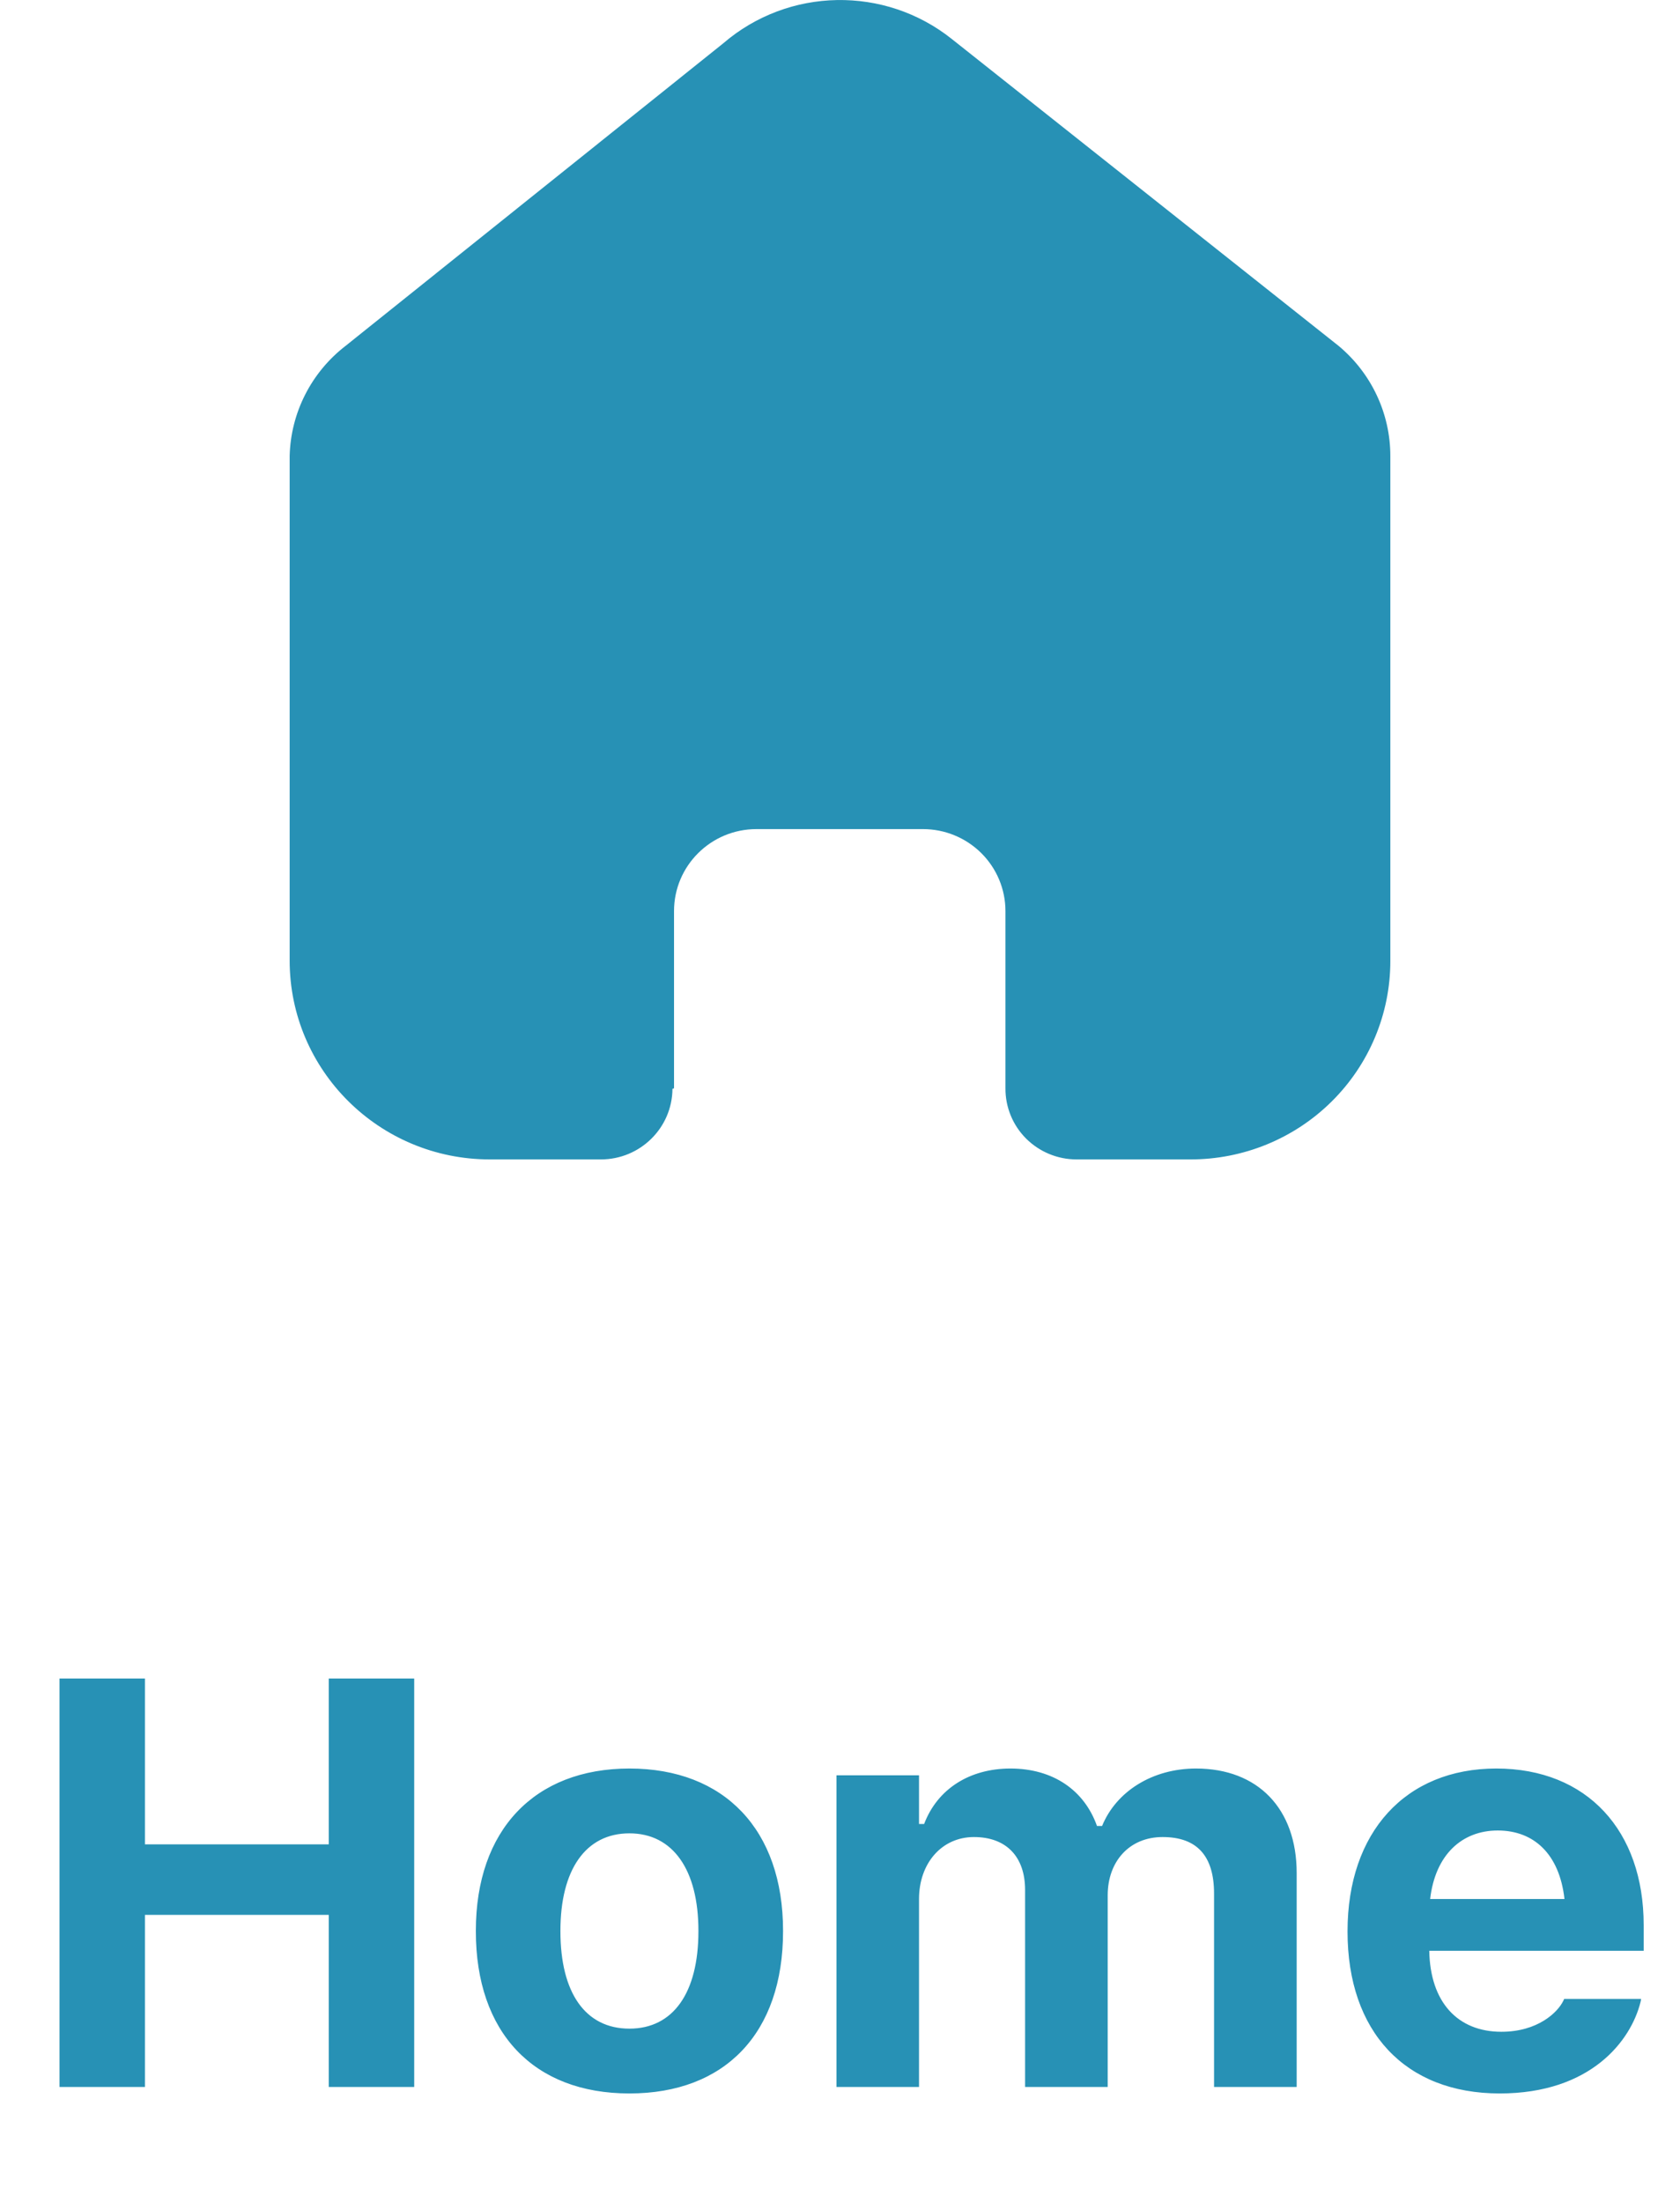 <svg width="29" height="38" viewBox="0 0 29 38" fill="none" xmlns="http://www.w3.org/2000/svg">
<path d="M11.635 18.773V15.716C11.635 14.935 12.272 14.302 13.058 14.302H15.933C16.31 14.302 16.672 14.451 16.939 14.716C17.206 14.981 17.356 15.341 17.356 15.716V18.773C17.354 19.098 17.482 19.41 17.712 19.64C17.943 19.87 18.256 20 18.583 20H20.544C21.46 20.002 22.339 19.643 22.987 19.001C23.636 18.359 24 17.487 24 16.578V7.867C24 7.132 23.672 6.436 23.105 5.965L16.434 0.676C15.274 -0.251 13.611 -0.221 12.485 0.747L5.967 5.965C5.373 6.422 5.018 7.121 5 7.867V16.569C5 18.464 6.547 20 8.456 20H10.372C11.051 20 11.603 19.456 11.608 18.782L11.635 18.773Z" fill="#2791B5"/>
<path d="M1.027 36H2.502V33.031H5.675V36H7.15V28.954H5.675V31.815H2.502V28.954H1.027V36ZM10.865 36.112C12.52 36.112 13.517 35.067 13.517 33.315V33.305C13.517 31.566 12.506 30.507 10.865 30.507C9.224 30.507 8.214 31.571 8.214 33.305V33.315C8.214 35.062 9.21 36.112 10.865 36.112ZM10.865 34.994C10.103 34.994 9.674 34.374 9.674 33.315V33.305C9.674 32.255 10.108 31.625 10.865 31.625C11.617 31.625 12.056 32.255 12.056 33.305V33.315C12.056 34.374 11.622 34.994 10.865 34.994ZM14.439 36H15.864V32.758C15.864 32.143 16.255 31.689 16.812 31.689C17.368 31.689 17.695 32.025 17.695 32.602V36H19.121V32.694C19.121 32.113 19.492 31.689 20.069 31.689C20.664 31.689 20.957 32.016 20.957 32.665V36H22.383V32.309C22.383 31.2 21.714 30.507 20.645 30.507C19.893 30.507 19.268 30.902 19.024 31.498H18.936C18.716 30.878 18.174 30.507 17.442 30.507C16.738 30.507 16.182 30.858 15.952 31.464H15.864V30.624H14.439V36ZM25.888 36.112C27.46 36.112 28.154 35.204 28.32 34.53L28.329 34.481H27.001L26.987 34.511C26.889 34.716 26.542 35.048 25.917 35.048C25.16 35.048 24.687 34.535 24.672 33.651H28.373V33.207C28.373 31.581 27.397 30.507 25.829 30.507C24.262 30.507 23.261 31.605 23.261 33.315V33.319C23.261 35.043 24.252 36.112 25.888 36.112ZM25.854 31.576C26.474 31.576 26.918 31.977 27.006 32.758H24.687C24.775 31.996 25.234 31.576 25.854 31.576Z" fill="#2791B5"/>
</svg>
